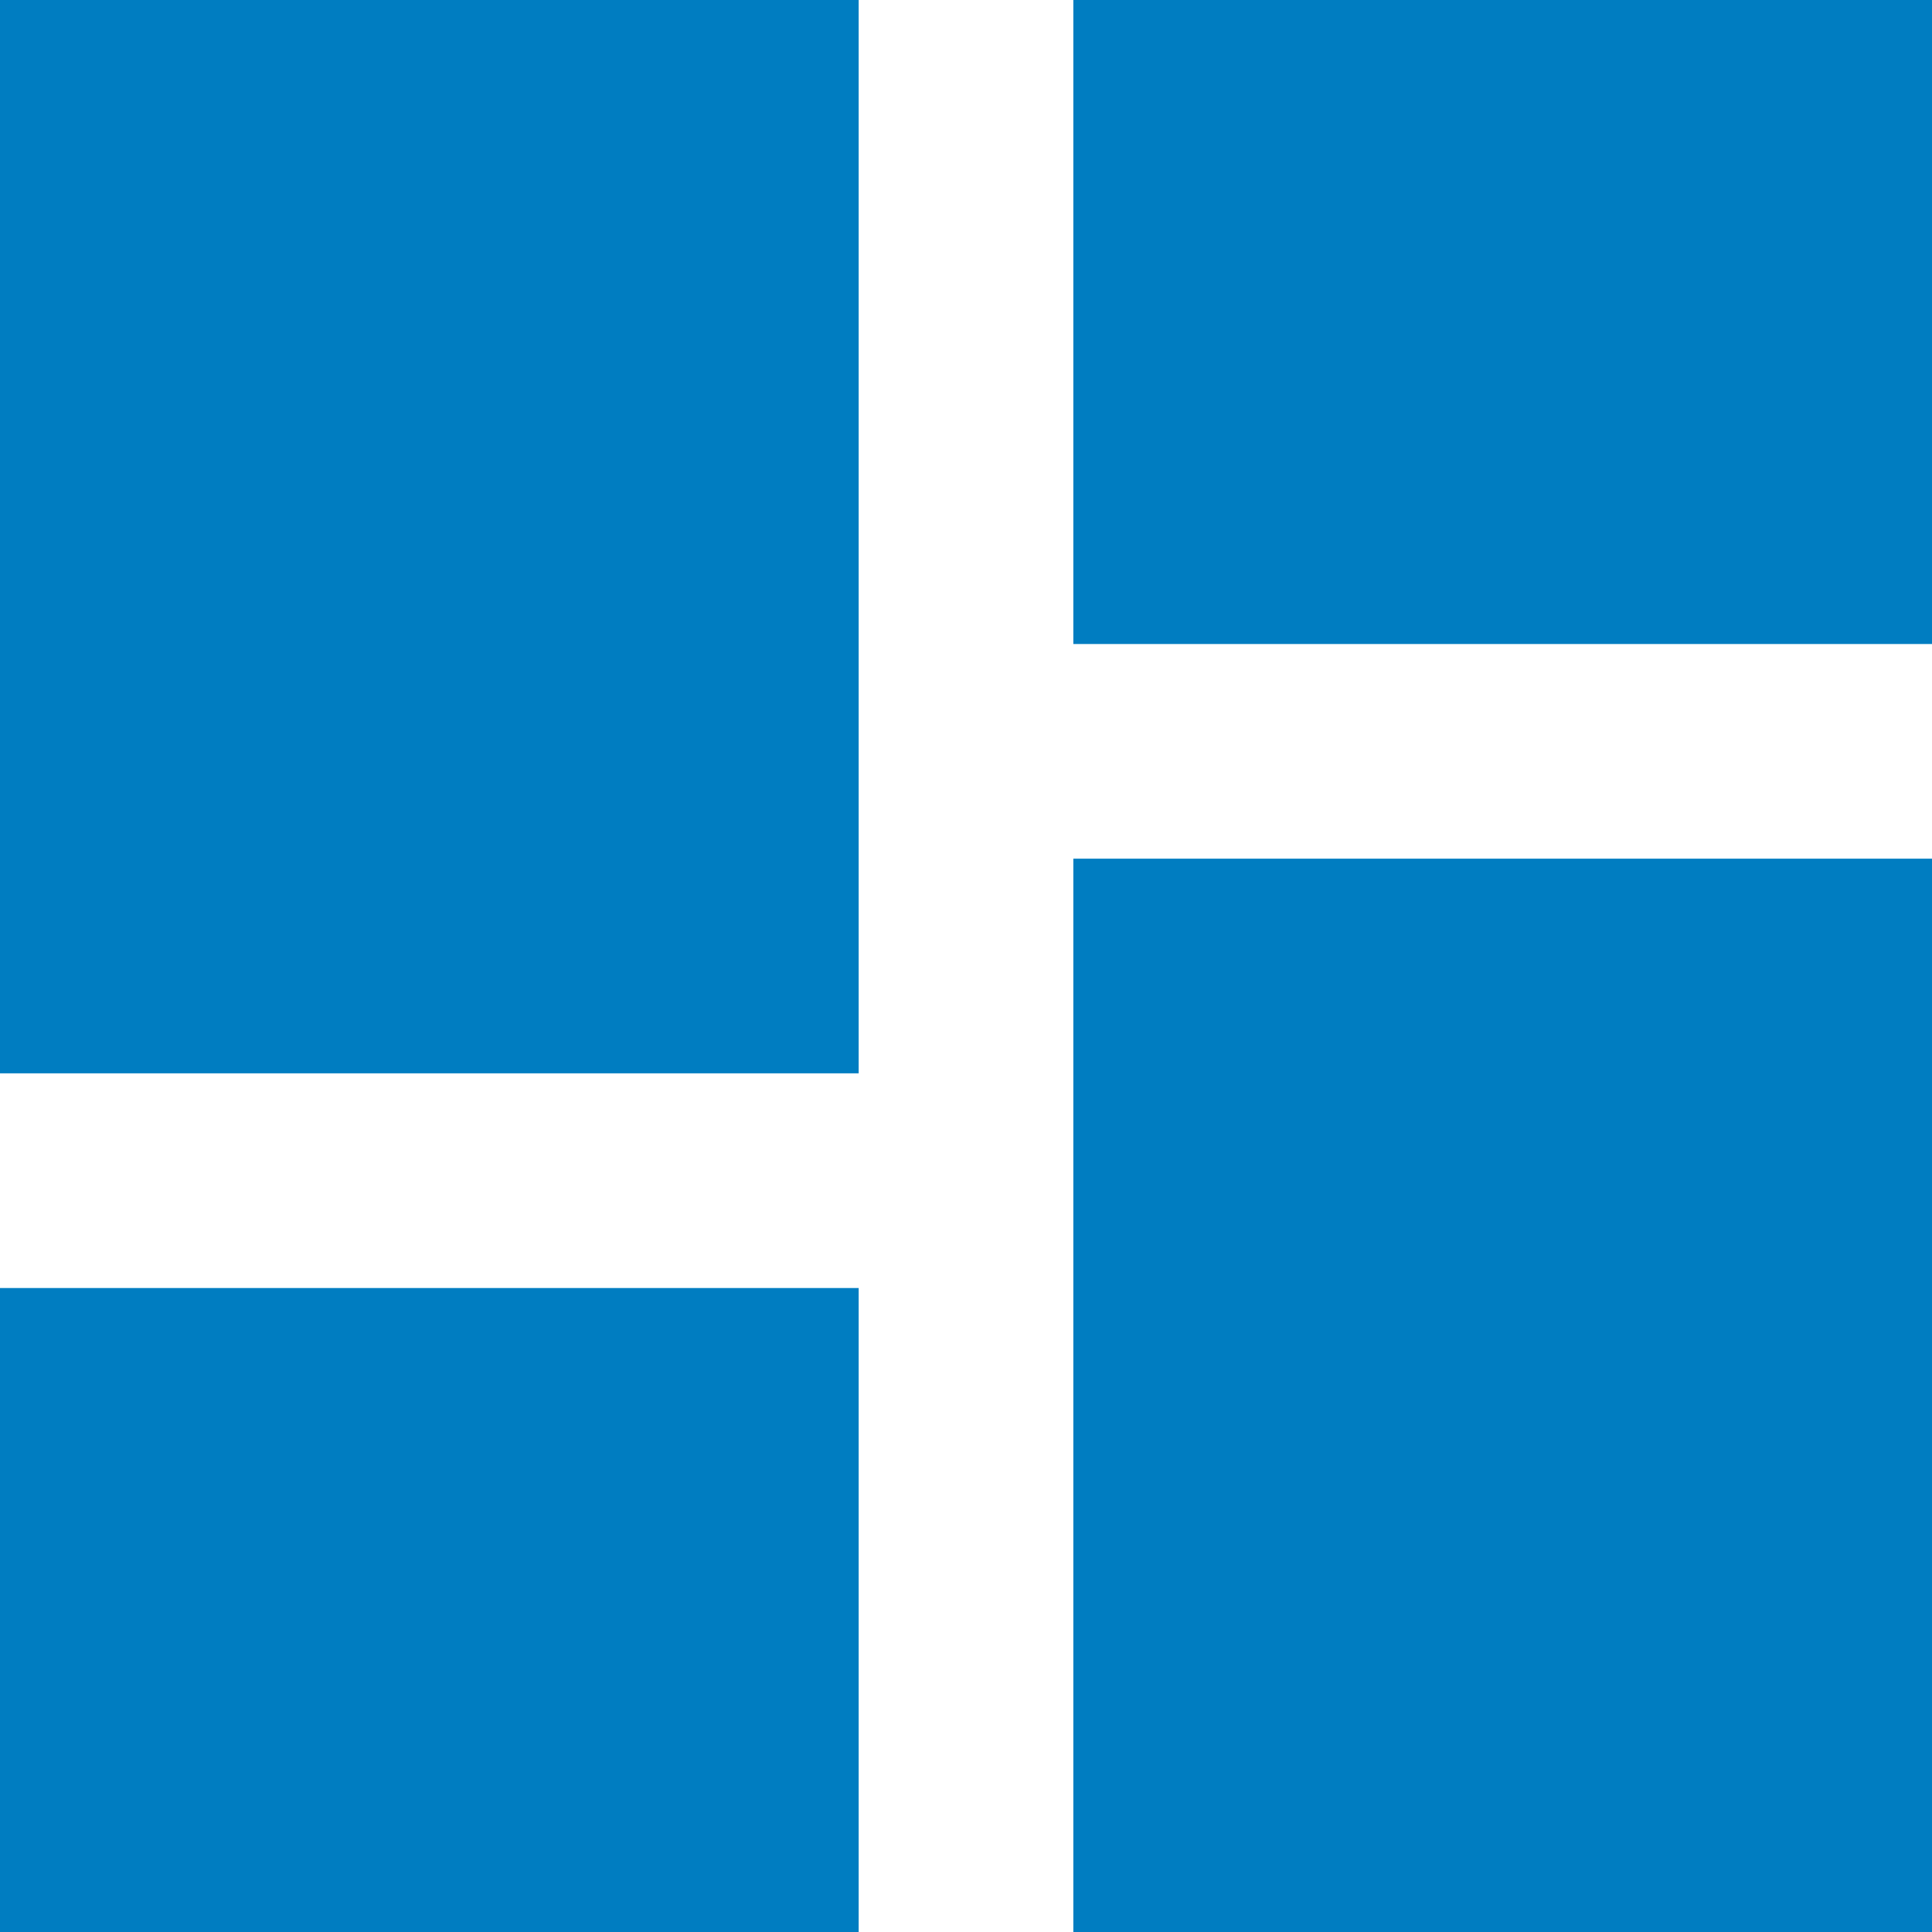 <svg xmlns="http://www.w3.org/2000/svg" width="53.597" height="53.597" viewBox="0 0 53.597 53.597"><path d="M4.5,34.276H28.321V4.5H4.5ZM4.5,58.1H28.321V40.232H4.5Zm29.776,0H58.1V28.321H34.276Zm0-53.6V22.366H58.1V4.5Z" transform="translate(-4.5 -4.5)" fill="#007dc1"/></svg>
